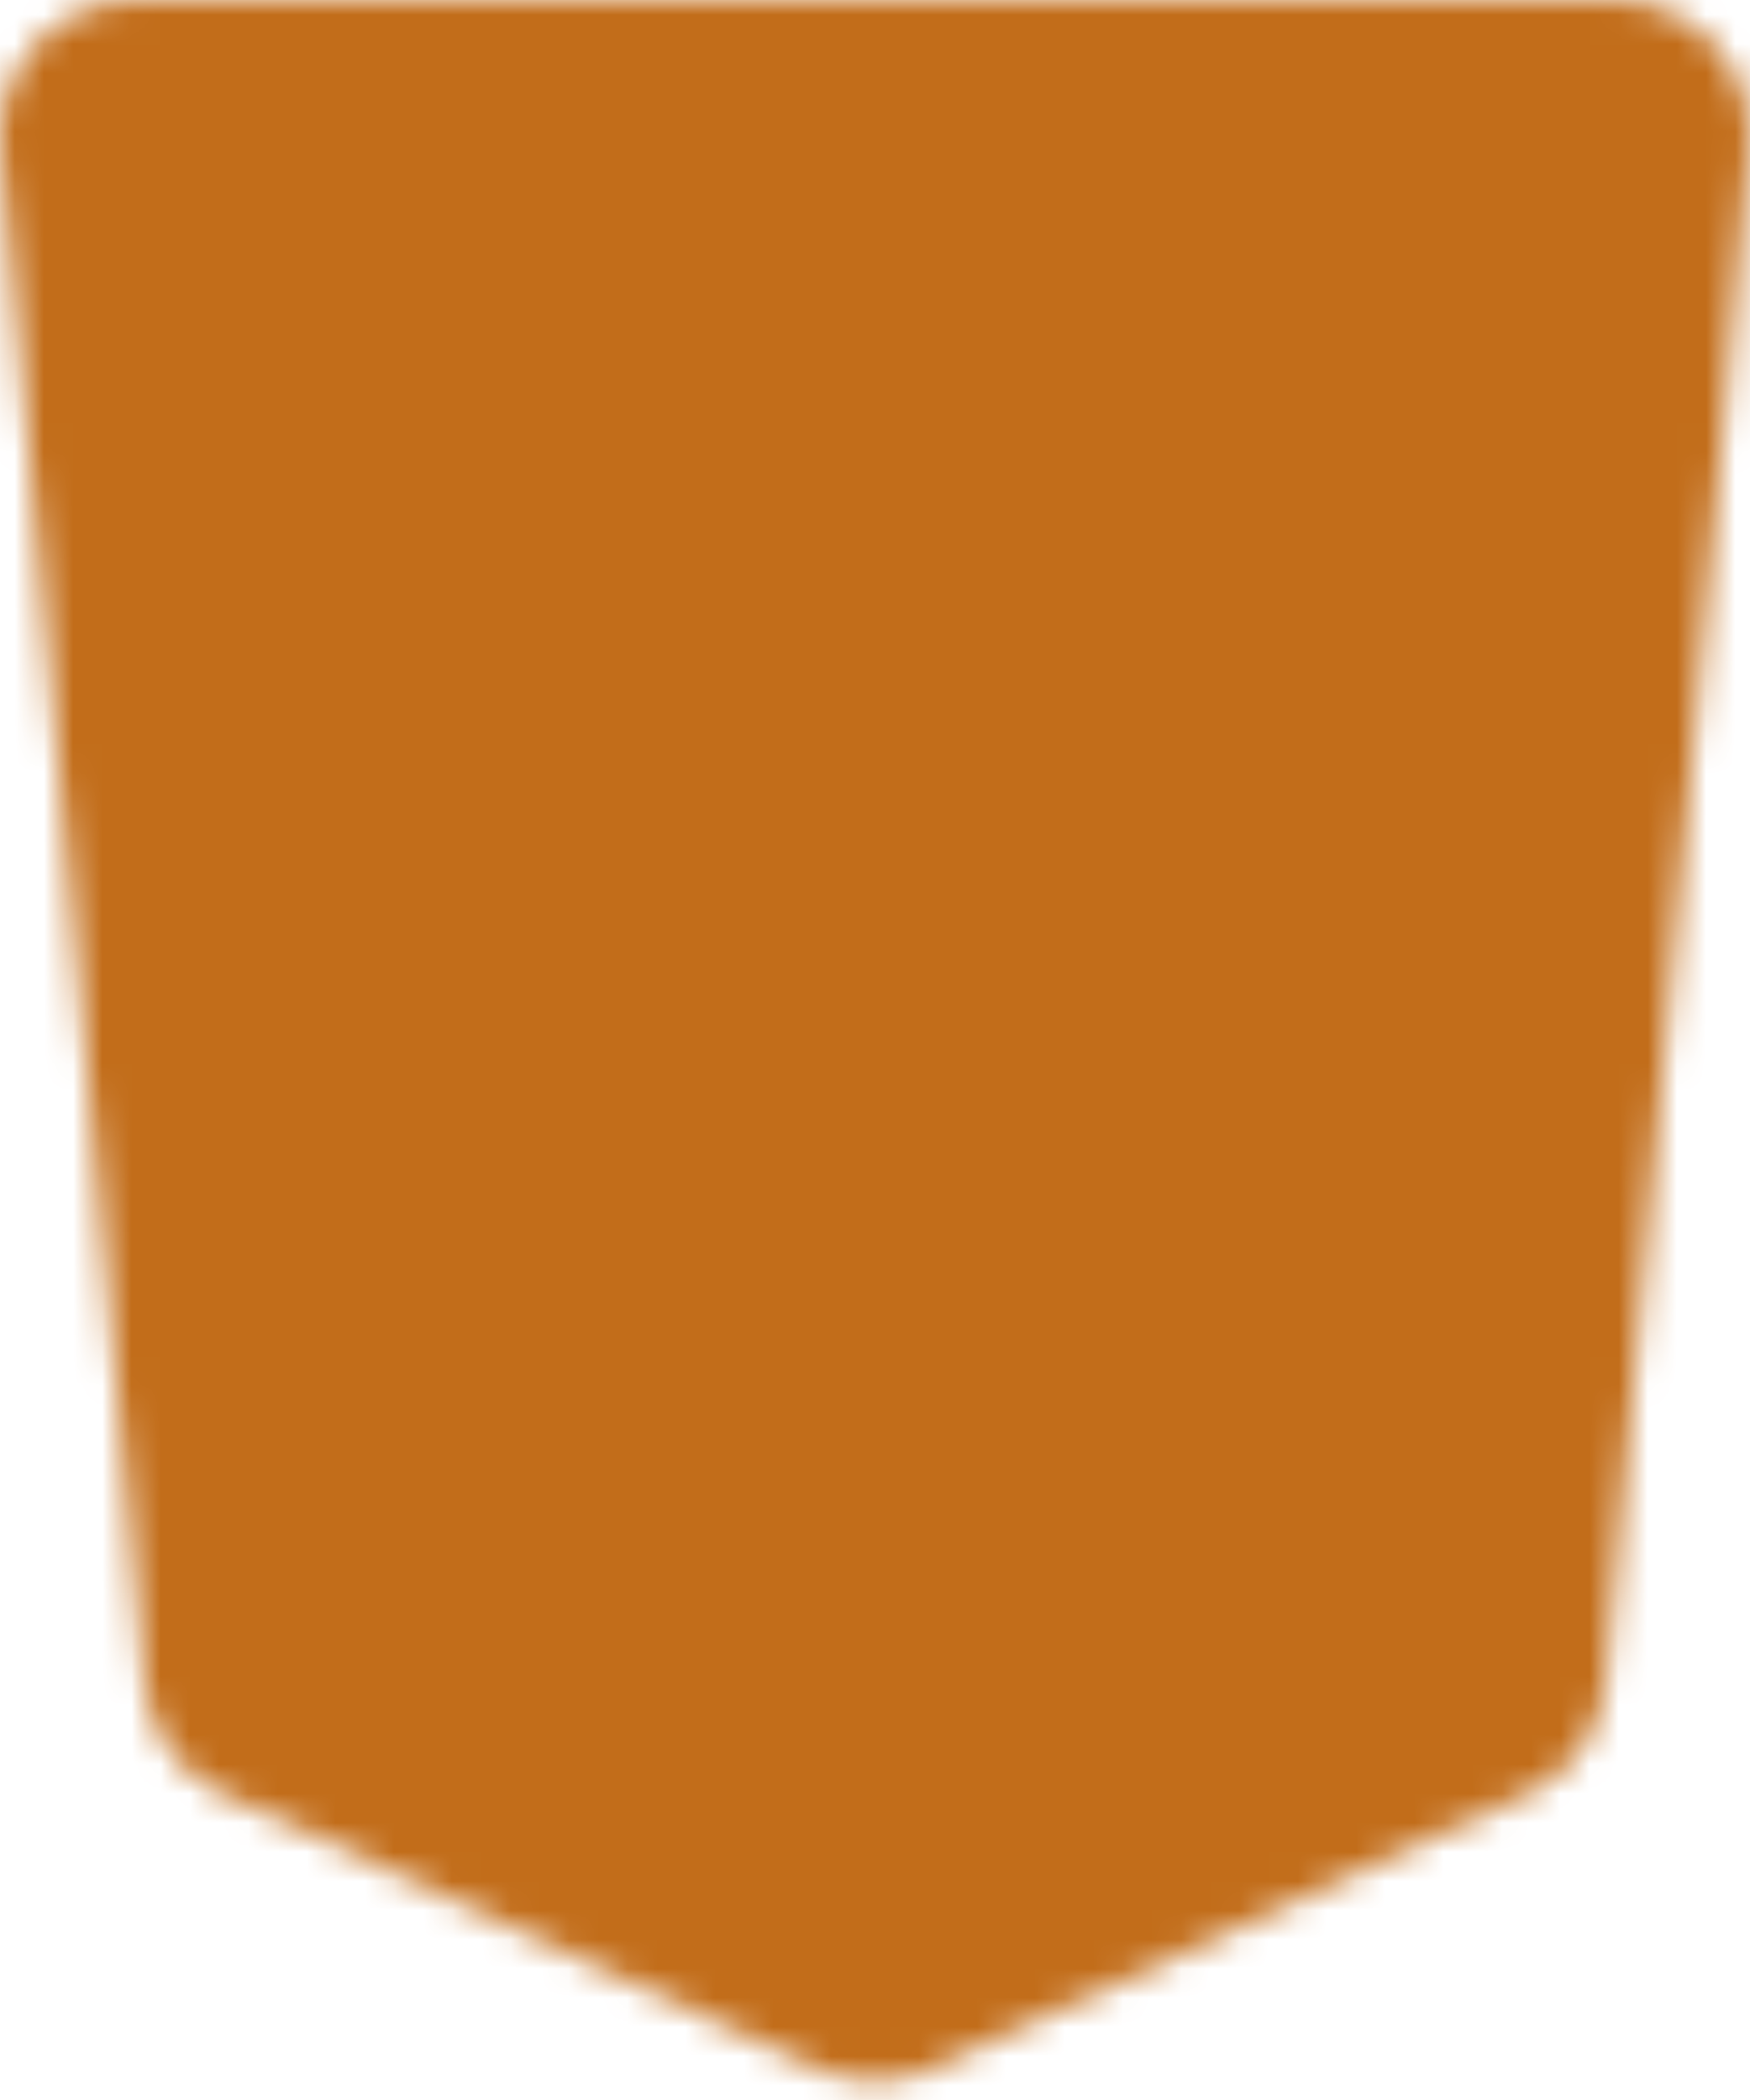 <svg width="60" height="72" viewBox="0 0 60 72" fill="none" xmlns="http://www.w3.org/2000/svg">
<mask id="mask0_46019_86793" style="mask-type:luminance" maskUnits="userSpaceOnUse" x="0" y="0" width="60" height="72">
<path d="M55.33 1H4.67C4.159 1 3.654 1.107 3.186 1.313C2.719 1.52 2.3 1.822 1.956 2.199C1.612 2.577 1.351 3.023 1.189 3.507C1.027 3.992 0.968 4.505 1.016 5.013L5.949 57.615C6.008 58.256 6.235 58.869 6.607 59.394C6.978 59.919 7.481 60.337 8.064 60.606L28.462 70.02C28.944 70.243 29.469 70.358 30 70.358C30.531 70.358 31.056 70.243 31.538 70.02L51.936 60.606C52.52 60.337 53.023 59.919 53.395 59.394C53.766 58.869 53.993 58.256 54.053 57.615L58.984 5.013C59.032 4.505 58.973 3.992 58.811 3.507C58.649 3.023 58.388 2.577 58.044 2.199C57.7 1.822 57.281 1.52 56.814 1.313C56.346 1.107 55.841 1 55.33 1Z" fill="white" stroke="white" stroke-width="2"/>
<path d="M44.68 13.845H15.32L17.155 30.36H42.845L41.01 50.545L30 56.05L18.99 50.545L18.073 41.37" stroke="black" stroke-width="2" stroke-linecap="round" stroke-linejoin="round"/>
</mask>
<g mask="url(#mask0_46019_86793)">
<path d="M-14 -8H74.08V80.08H-14V-8Z" fill="#C26D1A"/>
</g>
</svg>
